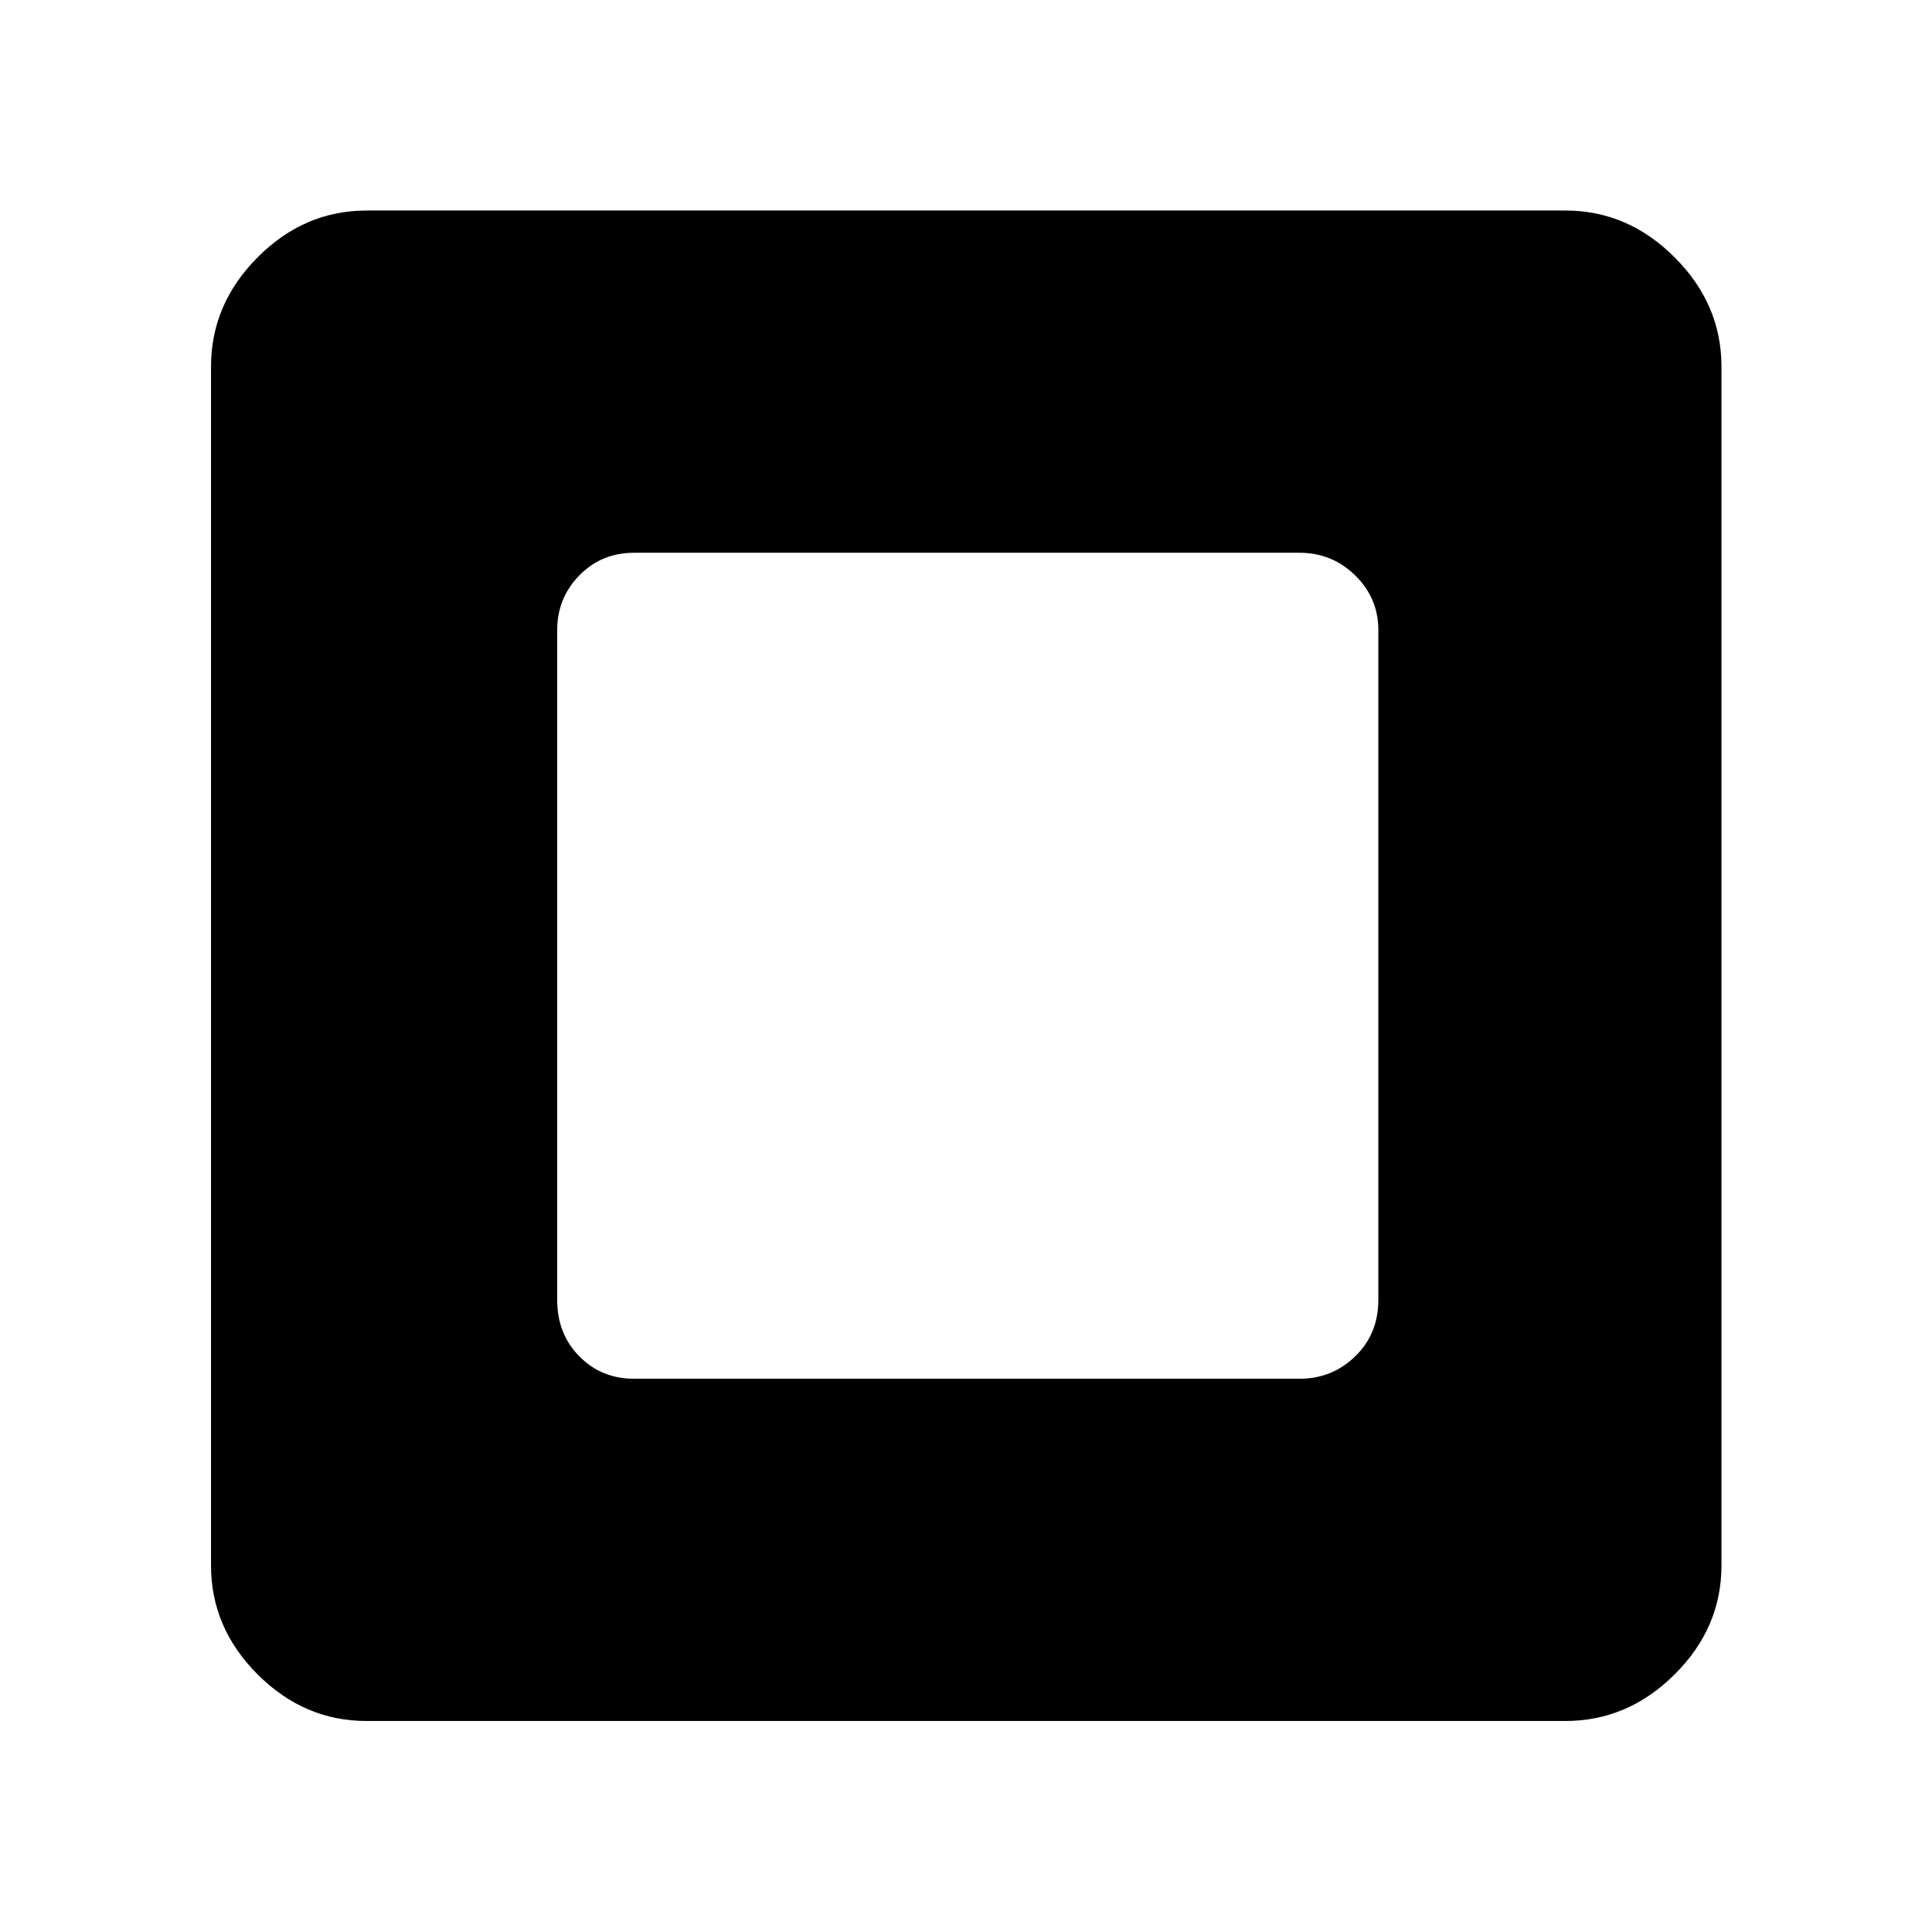 <svg xmlns="http://www.w3.org/2000/svg" height="48" viewBox="0 -960 960 960" width="48"><path d="M315.02-274.91h330.72q16.19 0 27.67-11.15 11.48-11.14 11.48-28.01v-332.86q0-15.87-11.48-27.13-11.48-11.27-27.67-11.27H315.02q-16.19 0-27.17 11.27-10.98 11.26-10.98 27.13v332.86q0 16.87 10.98 28.01 10.98 11.15 27.17 11.15ZM182.15-104.85q-31.01 0-54.15-23.15-23.15-23.14-23.15-54.15v-595.7q0-31.01 23.15-54.27 23.14-23.27 54.15-23.27h595.7q31.01 0 54.27 23.27 23.27 23.26 23.27 54.27v595.7q0 31.01-23.27 54.15-23.26 23.15-54.27 23.15h-595.7Z"/></svg>